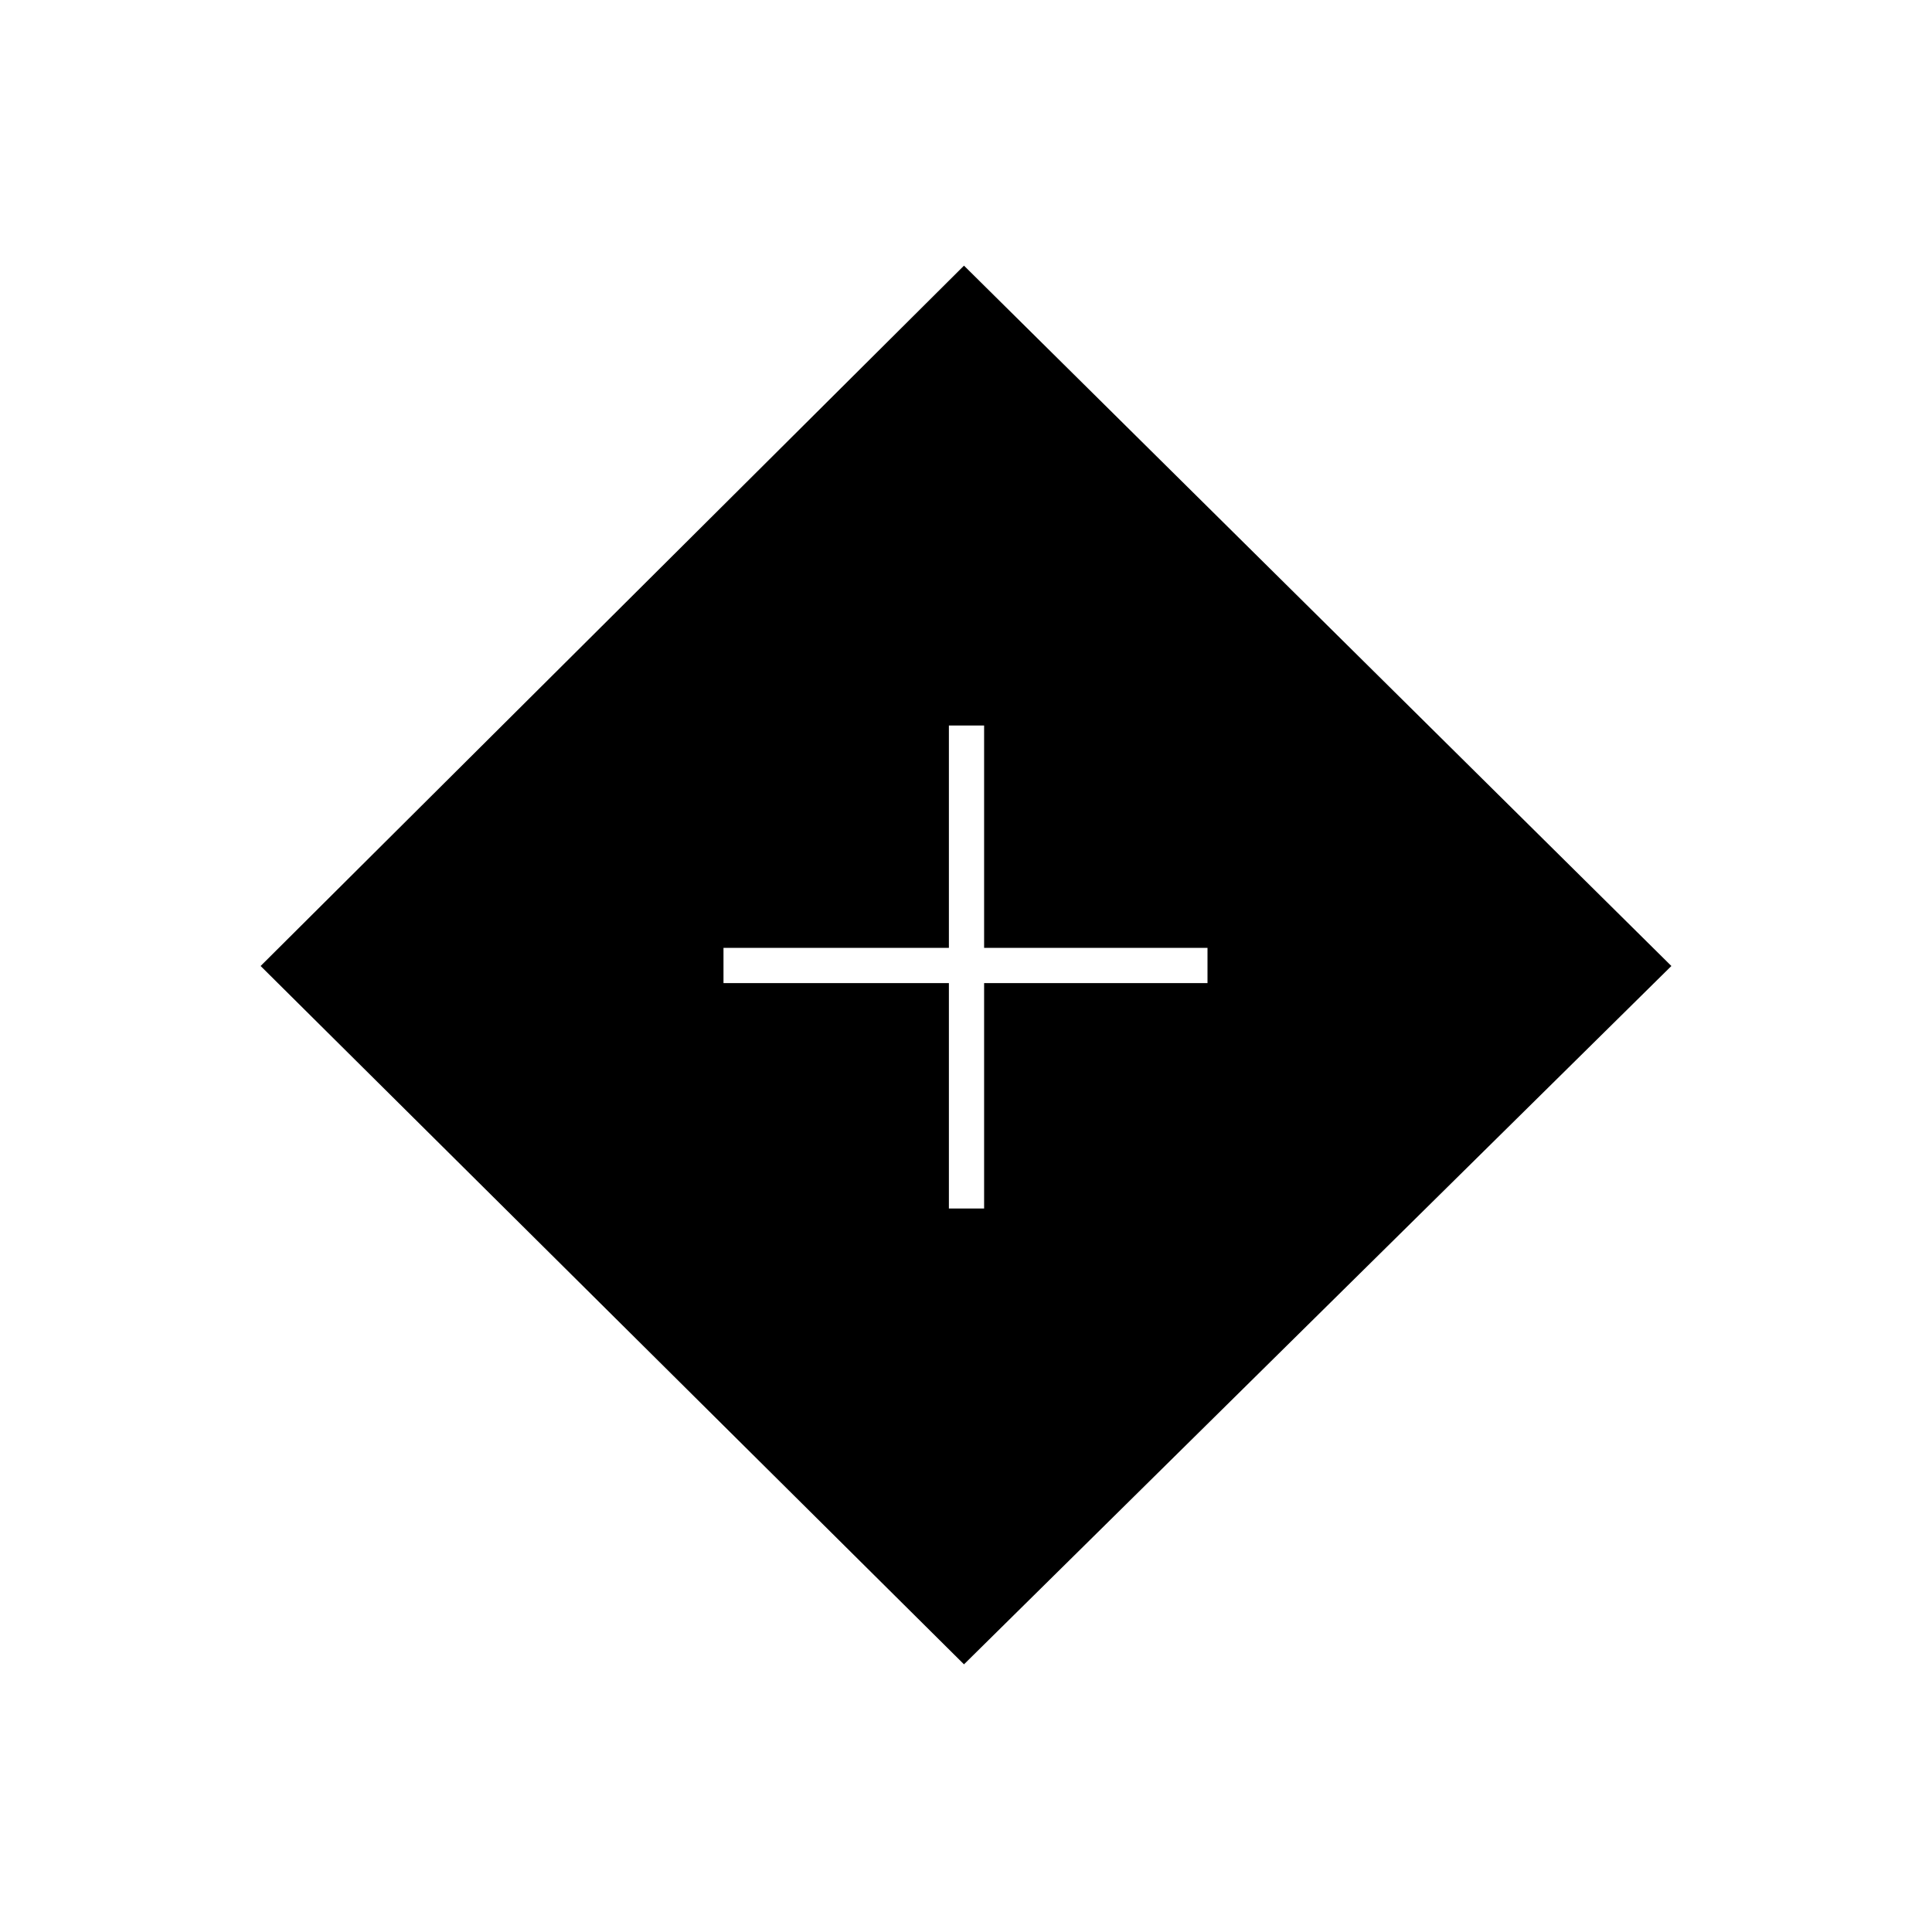 <svg xmlns="http://www.w3.org/2000/svg" height="20" viewBox="0 -960 960 960" width="20"><path d="M471.5-359.5H489v-112h111V-489H489v-110.5h-17.5V-489h-112v17.5h112v112ZM479-133 129.5-480 479-828l351.5 348L479-133Z"/></svg>